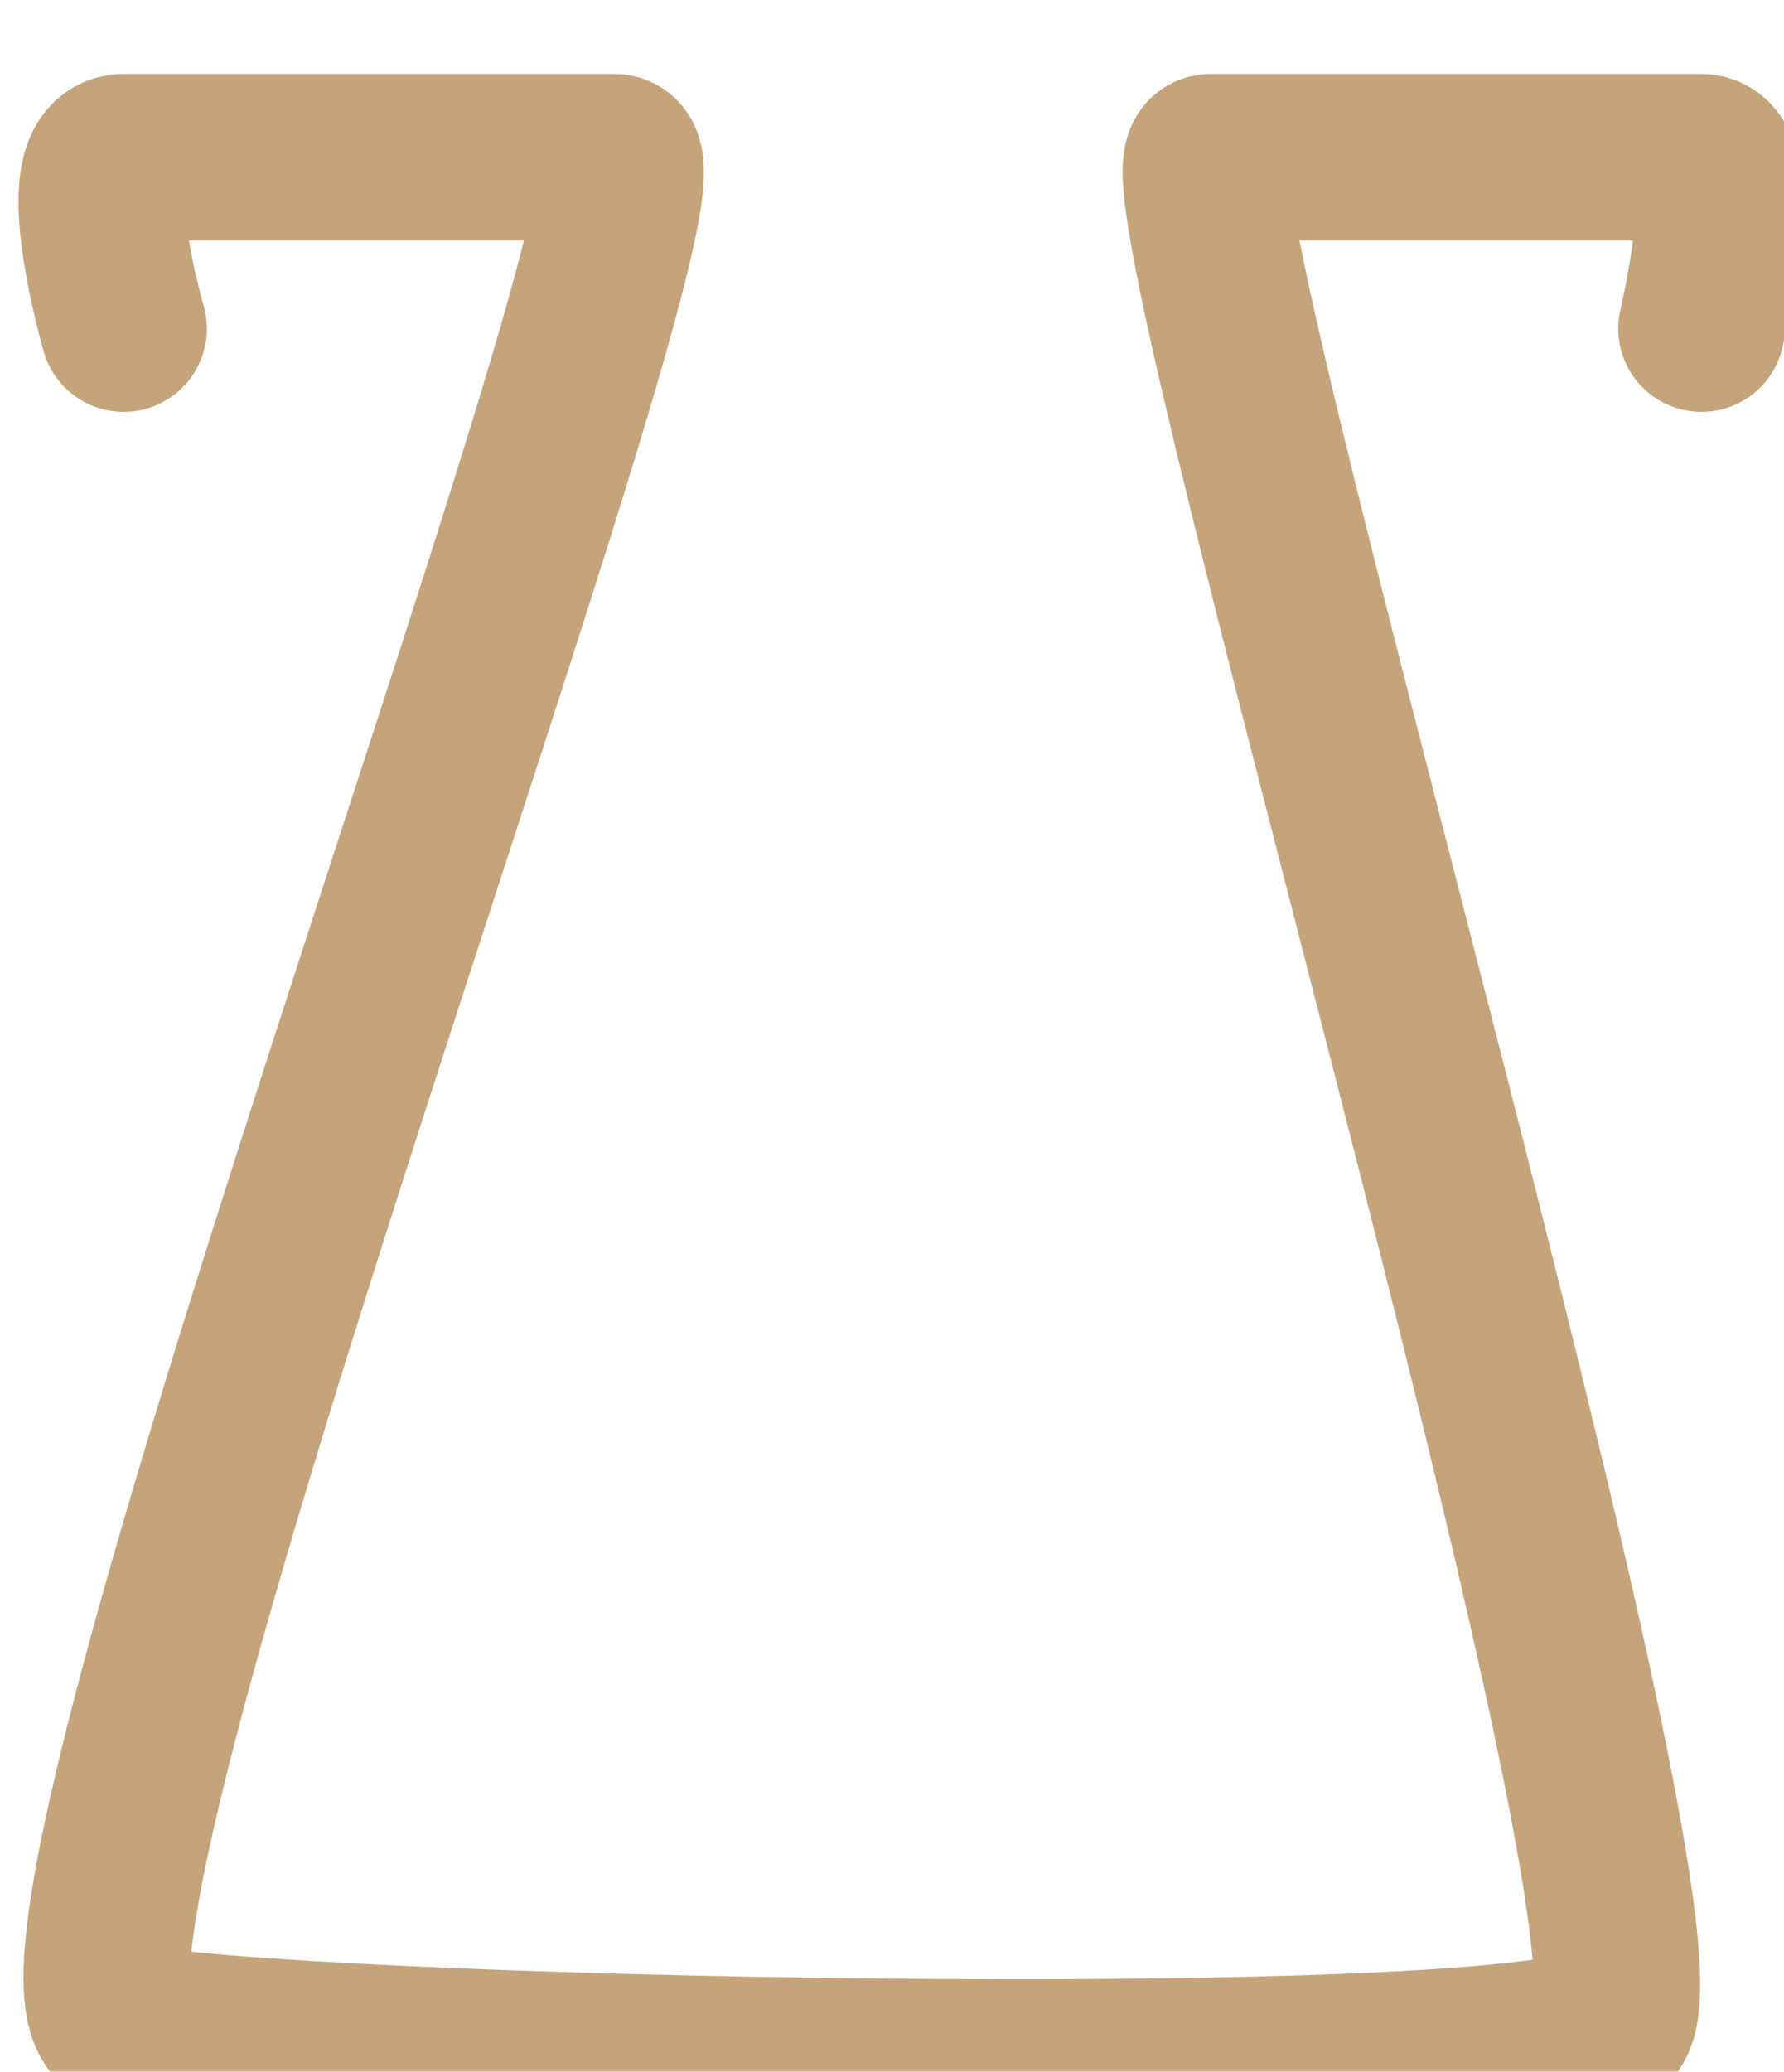 <svg width="193" height="224" viewBox="0 0 193 224" fill="none" xmlns="http://www.w3.org/2000/svg">
<g filter="url(#filter0_ii_597_151)">
<path d="M182.068 27.534C182.068 27.534 186.415 9 182.068 9C177.722 9 135.446 9 128.95 9C122.454 9 181.267 204.378 171.924 211.017C162.581 217.657 25.87 214.811 11.379 211.017C-3.112 207.224 72.985 9 64.49 9C55.995 9 16.73 9 11.379 9C6.027 9 11.379 27.534 11.379 27.534" stroke="#C5A47C" stroke-width="18" stroke-linecap="round"/>
</g>
<defs>
<filter id="filter0_ii_597_151" x="-6.999" y="0" width="208.999" height="228" filterUnits="userSpaceOnUse" color-interpolation-filters="sRGB">
<feFlood flood-opacity="0" result="BackgroundImageFix"/>
<feBlend mode="normal" in="SourceGraphic" in2="BackgroundImageFix" result="shape"/>
<feColorMatrix in="SourceAlpha" type="matrix" values="0 0 0 0 0 0 0 0 0 0 0 0 0 0 0 0 0 0 127 0" result="hardAlpha"/>
<feOffset dx="9" dy="4"/>
<feGaussianBlur stdDeviation="5.1"/>
<feComposite in2="hardAlpha" operator="arithmetic" k2="-1" k3="1"/>
<feColorMatrix type="matrix" values="0 0 0 0 1 0 0 0 0 1 0 0 0 0 1 0 0 0 0.25 0"/>
<feBlend mode="normal" in2="shape" result="effect1_innerShadow_597_151"/>
<feColorMatrix in="SourceAlpha" type="matrix" values="0 0 0 0 0 0 0 0 0 0 0 0 0 0 0 0 0 0 127 0" result="hardAlpha"/>
<feOffset dx="-7" dy="4"/>
<feGaussianBlur stdDeviation="5.1"/>
<feComposite in2="hardAlpha" operator="arithmetic" k2="-1" k3="1"/>
<feColorMatrix type="matrix" values="0 0 0 0 0 0 0 0 0 0 0 0 0 0 0 0 0 0 0.35 0"/>
<feBlend mode="normal" in2="effect1_innerShadow_597_151" result="effect2_innerShadow_597_151"/>
</filter>
</defs>
</svg>
